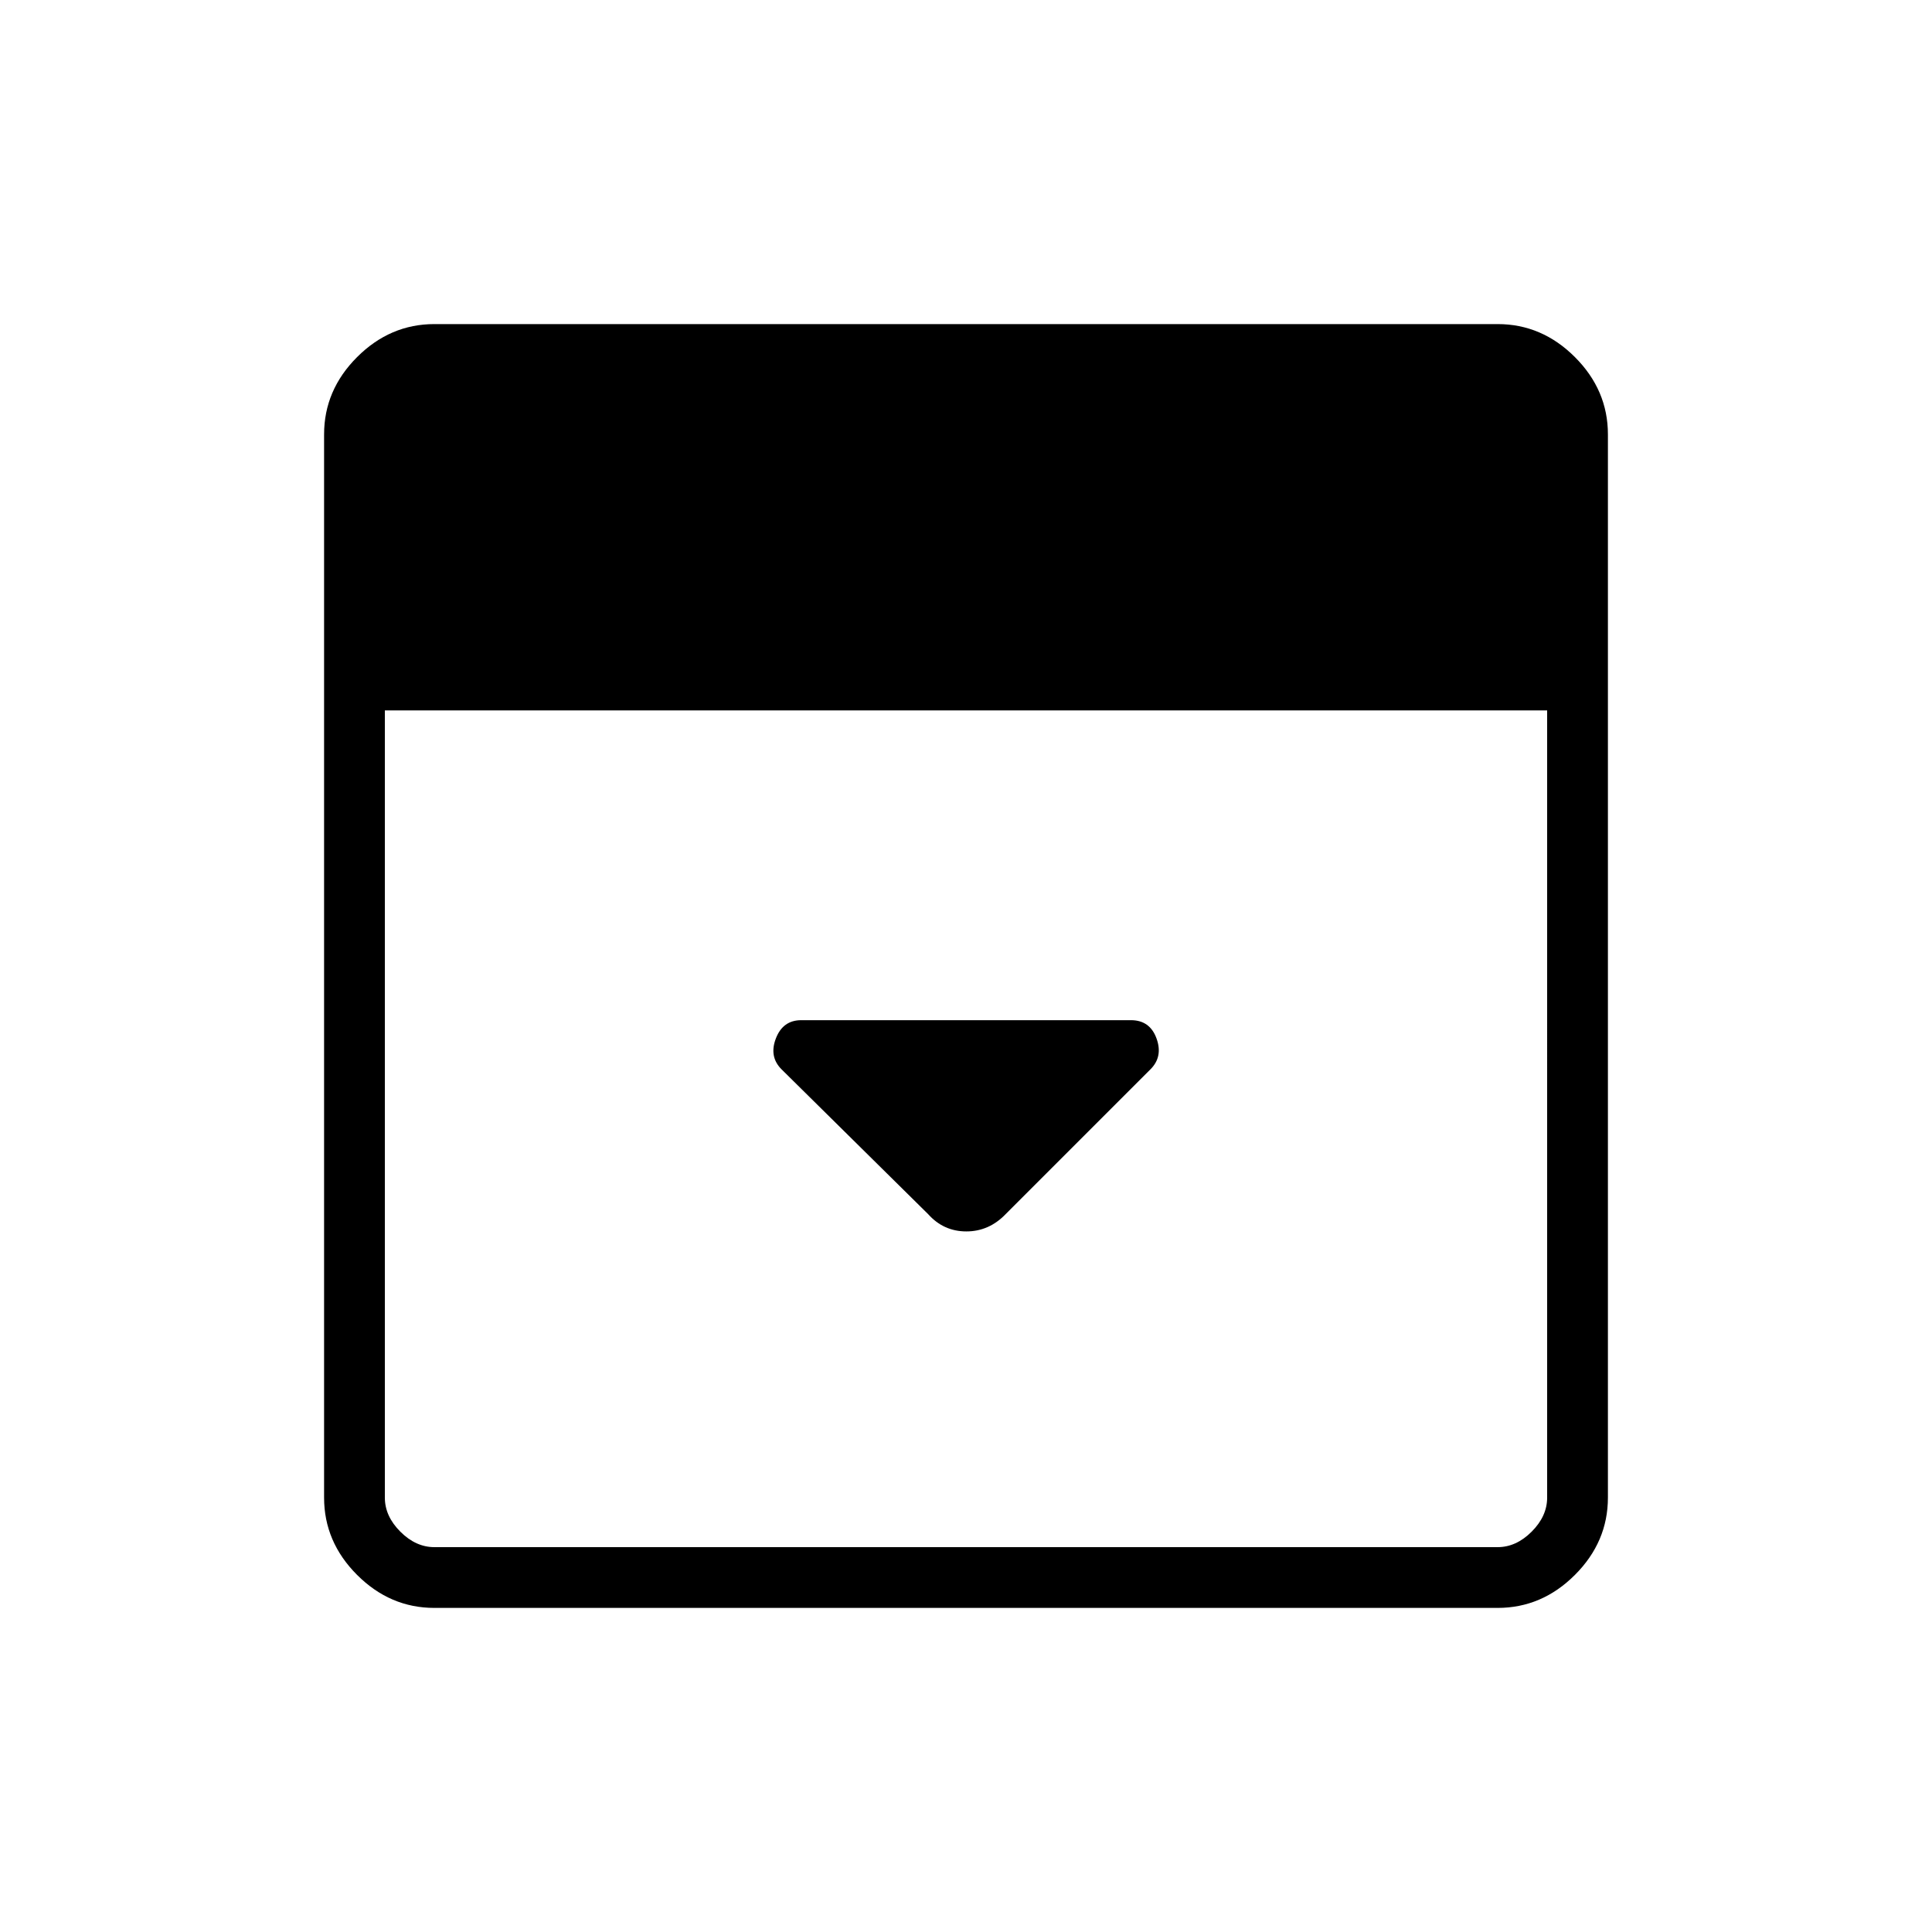 <svg xmlns="http://www.w3.org/2000/svg" height="48" viewBox="0 96 960 960" width="48"><path d="m499.731 699.269 71.944-71.944q6.287-6.286 2.985-15.344-3.301-9.058-12.698-9.058H398.129q-9.103 0-12.597 9.058-3.494 9.058 2.814 15.365l72.866 71.981q7.673 8.558 18.959 8.558 11.287 0 19.56-8.616ZM215.846 894.962q-22.012 0-38.41-16.398-16.398-16.398-16.398-38.41V311.846q0-22.012 16.398-38.41 16.398-16.398 38.41-16.398h528.308q22.012 0 38.41 16.398 16.398 16.398 16.398 38.41v528.308q0 22.012-16.398 38.41-16.398 16.398-38.41 16.398H215.846ZM191.231 449v391.154q0 9.231 7.692 16.923 7.692 7.692 16.923 7.692h528.308q9.231 0 16.923-7.692 7.692-7.692 7.692-16.923V449H191.231Z"/></svg>